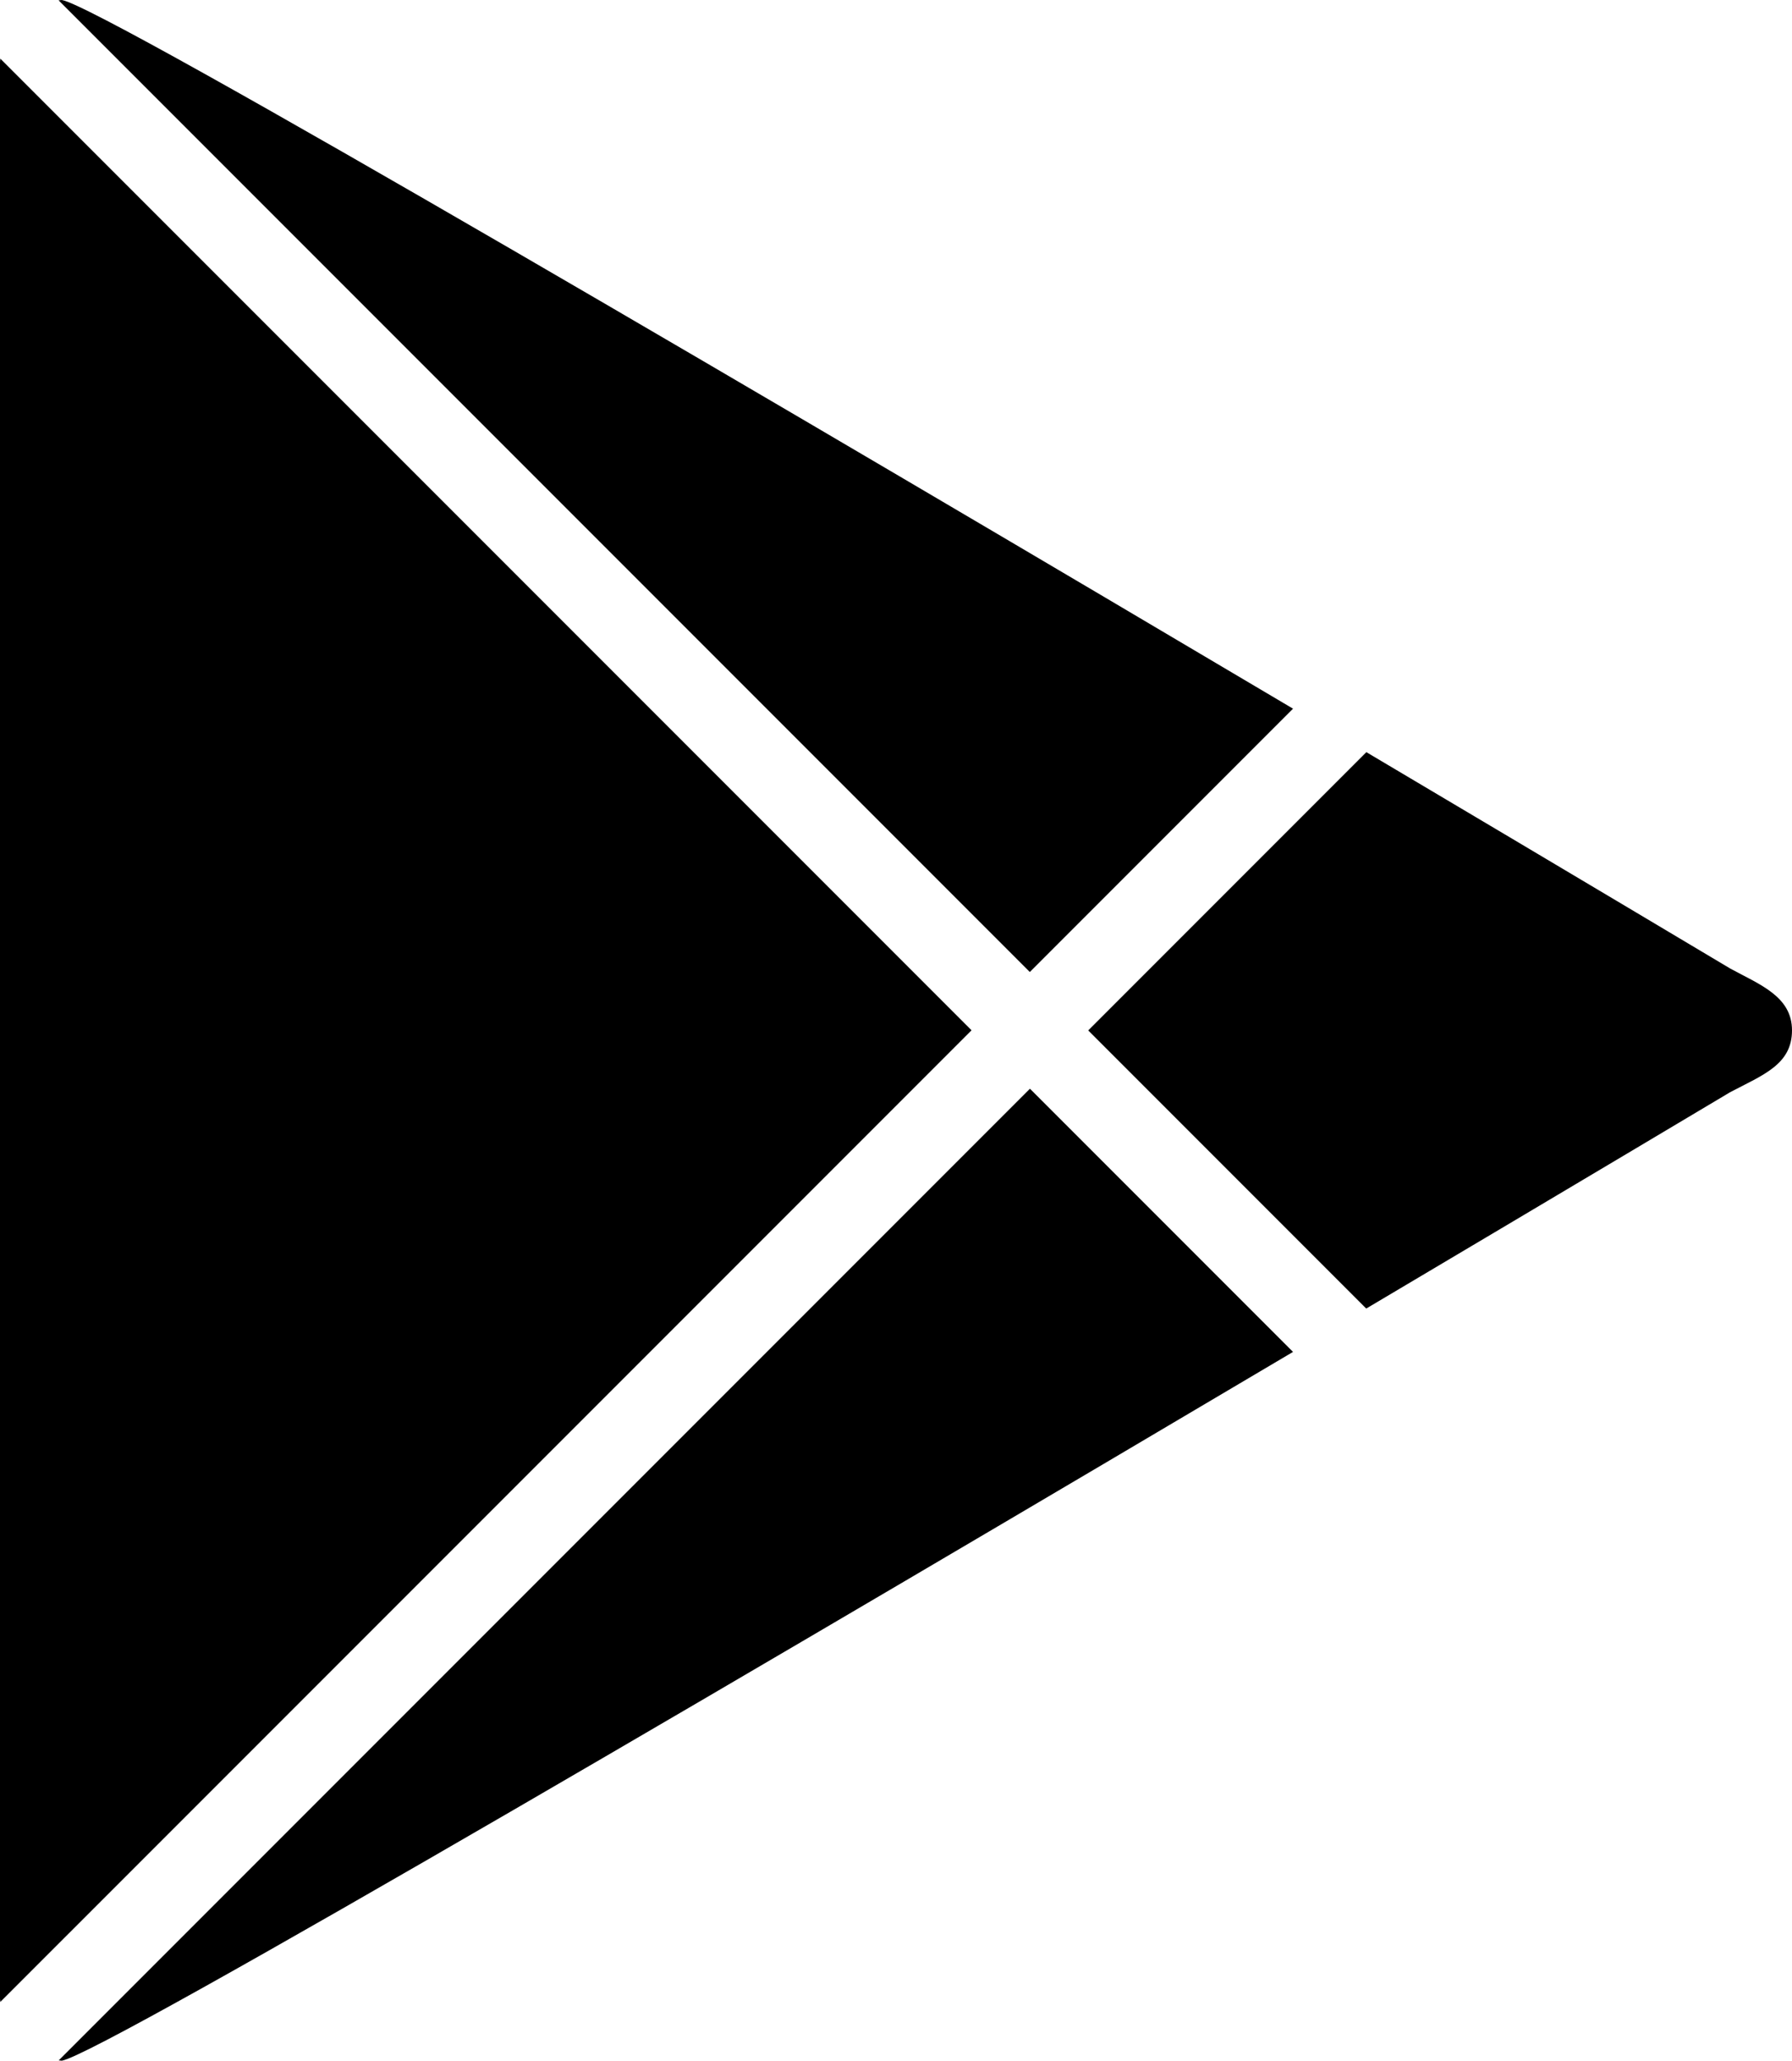 <svg xmlns="http://www.w3.org/2000/svg" viewBox="0 -0.016 87 100.001"><path d="M49.997 47.153l12.778-12.779C39.436 20.552 4.949.274 3-.016L2.844 0l47.153 47.153zM.016 2.829L0 2.984v94l.015.149 47.153-47.152L.016 2.829zm49.987 49.987L2.852 99.968l.148.017c1.958-.312 36.439-20.58 59.775-34.396L50.003 52.816zM84 46.984s-7.372-4.398-17.665-10.5L52.832 49.988l13.497 13.497C76.625 57.382 84 52.984 84 52.984c1.607-.844 3-1.343 3-3 0-1.656-1.584-2.225-3-3z"/></svg>
